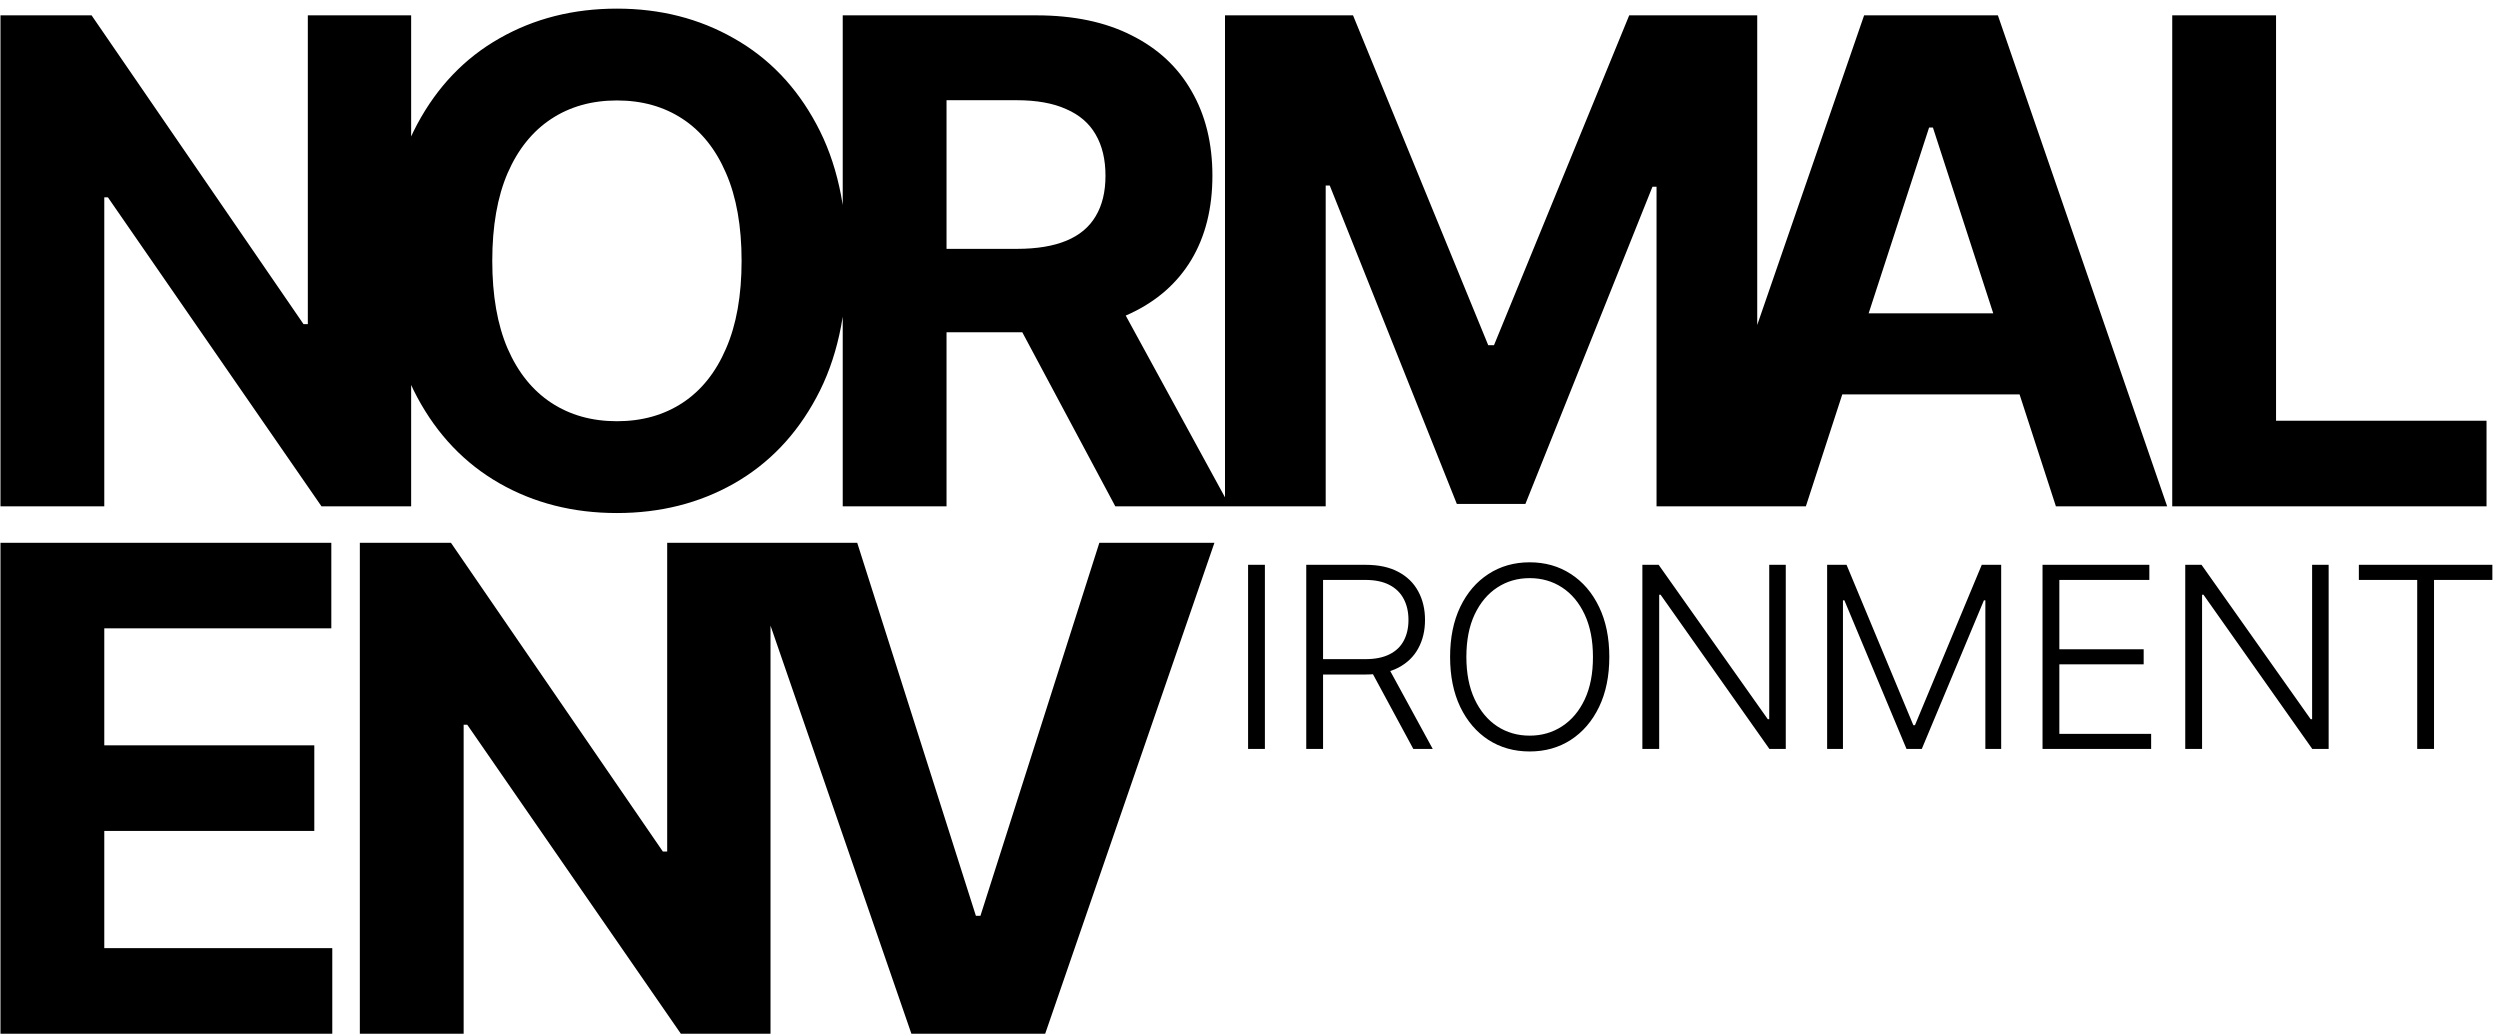 <svg width="237" height="98" viewBox="0 0 237 98" fill="none" xmlns="http://www.w3.org/2000/svg">
<path d="M38.977 1.455V48H30.477L10.227 18.704H9.886V48H0.045V1.455H8.682L28.773 30.727H29.182V1.455H38.977ZM80.281 24.727C80.281 29.803 79.319 34.121 77.394 37.682C75.485 41.242 72.879 43.962 69.576 45.841C66.288 47.705 62.591 48.636 58.485 48.636C54.349 48.636 50.637 47.697 47.349 45.818C44.061 43.939 41.462 41.22 39.553 37.659C37.644 34.099 36.69 29.788 36.69 24.727C36.69 19.651 37.644 15.333 39.553 11.773C41.462 8.212 44.061 5.5 47.349 3.636C50.637 1.758 54.349 0.818 58.485 0.818C62.591 0.818 66.288 1.758 69.576 3.636C72.879 5.5 75.485 8.212 77.394 11.773C79.319 15.333 80.281 19.651 80.281 24.727ZM70.303 24.727C70.303 21.439 69.811 18.667 68.826 16.409C67.856 14.152 66.485 12.439 64.713 11.273C62.94 10.106 60.864 9.523 58.485 9.523C56.106 9.523 54.031 10.106 52.258 11.273C50.485 12.439 49.106 14.152 48.122 16.409C47.152 18.667 46.667 21.439 46.667 24.727C46.667 28.015 47.152 30.788 48.122 33.045C49.106 35.303 50.485 37.015 52.258 38.182C54.031 39.349 56.106 39.932 58.485 39.932C60.864 39.932 62.94 39.349 64.713 38.182C66.485 37.015 67.856 35.303 68.826 33.045C69.811 30.788 70.303 28.015 70.303 24.727ZM79.891 48V1.455H98.254C101.769 1.455 104.769 2.083 107.254 3.341C109.754 4.583 111.656 6.348 112.959 8.636C114.277 10.909 114.936 13.583 114.936 16.659C114.936 19.75 114.269 22.409 112.936 24.636C111.603 26.849 109.671 28.546 107.14 29.727C104.625 30.909 101.58 31.5 98.004 31.5H85.709V23.591H96.413C98.292 23.591 99.853 23.333 101.095 22.818C102.337 22.303 103.262 21.53 103.868 20.5C104.489 19.47 104.8 18.189 104.8 16.659C104.8 15.114 104.489 13.811 103.868 12.75C103.262 11.689 102.33 10.886 101.072 10.341C99.83 9.78 98.262 9.5 96.368 9.5H89.731V48H79.891ZM105.027 26.818L116.595 48H105.731L94.413 26.818H105.027ZM116.13 1.455H128.267L141.085 32.727H141.63L154.449 1.455H166.585V48H157.04V17.704H156.653L144.608 47.773H138.108L126.062 17.591H125.676V48H116.13V1.455ZM171.196 48H160.65L176.718 1.455H189.4L205.446 48H194.9L183.241 12.091H182.878L171.196 48ZM170.537 29.704H195.446V37.386H170.537V29.704ZM205.928 48V1.455H215.769V39.886H235.723V48H205.928ZM0.045 98V51.455H31.409V59.568H9.886V70.659H29.796V78.773H9.886V89.886H31.5V98H0.045ZM73.045 51.455V98H64.545L44.295 68.704H43.954V98H34.113V51.455H42.749L62.84 80.727H63.249V51.455H73.045ZM81.264 51.455L92.514 86.818H92.946L104.219 51.455H115.128L99.083 98H86.401L70.333 51.455H81.264Z" fill="black"/>
<path d="M119.912 53.545V71H118.318V53.545H119.912ZM123.833 71V53.545H129.466C130.705 53.545 131.739 53.77 132.568 54.219C133.404 54.662 134.031 55.278 134.452 56.068C134.878 56.852 135.091 57.753 135.091 58.77C135.091 59.787 134.878 60.685 134.452 61.463C134.031 62.242 133.406 62.849 132.577 63.287C131.747 63.724 130.719 63.943 129.492 63.943H124.693V62.486H129.449C130.358 62.486 131.114 62.335 131.716 62.034C132.324 61.733 132.776 61.304 133.071 60.747C133.372 60.19 133.523 59.531 133.523 58.77C133.523 58.008 133.372 57.344 133.071 56.776C132.77 56.202 132.316 55.758 131.708 55.446C131.105 55.133 130.344 54.977 129.423 54.977H125.426V71H123.833ZM131.529 63.125L135.824 71H133.983L129.73 63.125H131.529ZM152.563 62.273C152.563 64.091 152.239 65.673 151.591 67.02C150.944 68.361 150.051 69.401 148.915 70.139C147.784 70.872 146.483 71.239 145.012 71.239C143.54 71.239 142.236 70.872 141.1 70.139C139.969 69.401 139.08 68.361 138.432 67.02C137.79 65.673 137.469 64.091 137.469 62.273C137.469 60.455 137.79 58.875 138.432 57.534C139.08 56.188 139.972 55.148 141.108 54.415C142.245 53.676 143.546 53.307 145.012 53.307C146.483 53.307 147.784 53.676 148.915 54.415C150.051 55.148 150.944 56.188 151.591 57.534C152.239 58.875 152.563 60.455 152.563 62.273ZM151.012 62.273C151.012 60.71 150.75 59.372 150.228 58.258C149.705 57.139 148.992 56.284 148.088 55.693C147.185 55.102 146.159 54.807 145.012 54.807C143.87 54.807 142.847 55.102 141.944 55.693C141.04 56.284 140.324 57.136 139.796 58.25C139.273 59.364 139.012 60.705 139.012 62.273C139.012 63.835 139.273 65.173 139.796 66.287C140.319 67.401 141.032 68.256 141.935 68.852C142.838 69.443 143.864 69.739 145.012 69.739C146.159 69.739 147.185 69.443 148.088 68.852C148.997 68.261 149.713 67.409 150.236 66.296C150.759 65.176 151.017 63.835 151.012 62.273ZM169.291 53.545V71H167.74L157.427 56.383H157.291V71H155.697V53.545H157.24L167.586 68.179H167.723V53.545H169.291ZM173.212 53.545H175.053L181.385 68.75H181.538L187.871 53.545H189.712V71H188.212V56.912H188.075L182.186 71H180.737L174.848 56.912H174.712V71H173.212V53.545ZM193.632 71V53.545H203.757V54.977H195.226V61.548H203.22V62.98H195.226V69.568H203.928V71H193.632ZM220.756 53.545V71H219.205L208.892 56.383H208.756V71H207.162V53.545H208.705L219.051 68.179H219.188V53.545H220.756ZM223.62 54.977V53.545H236.276V54.977H230.745V71H229.151V54.977H223.62Z" fill="black"/>
</svg>
